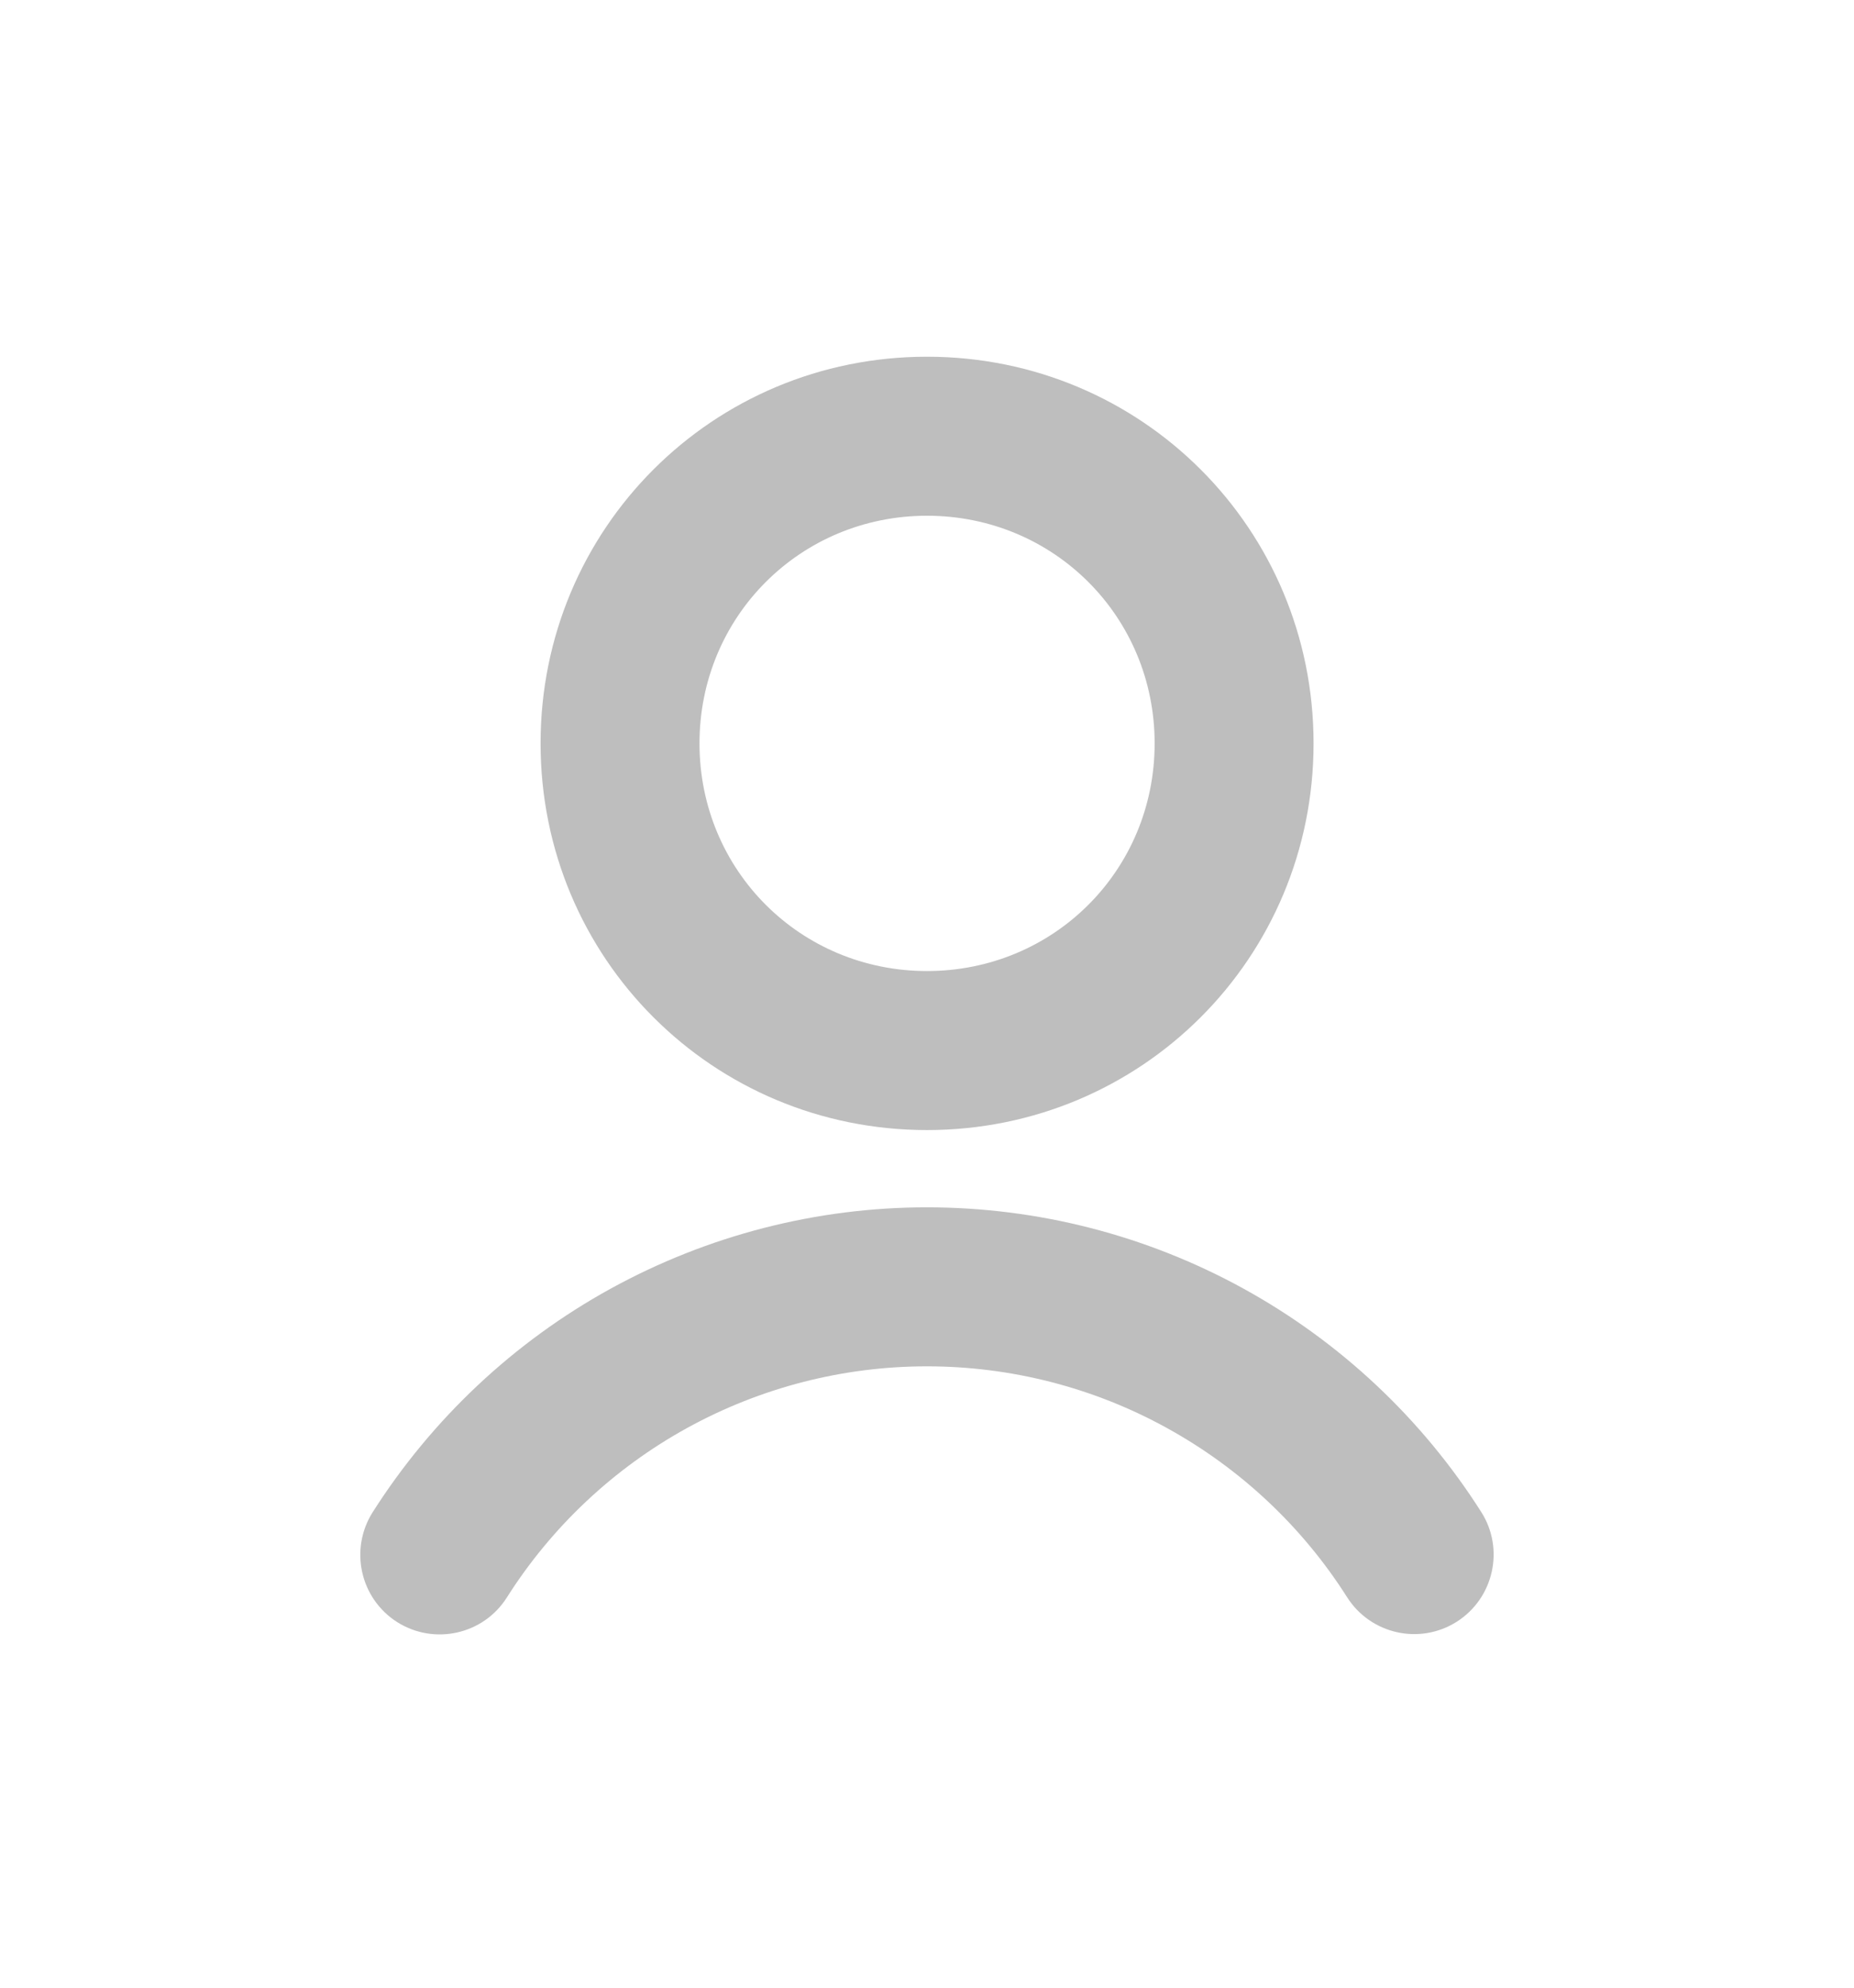 <svg width="14" height="15" viewBox="0 0 14 15" fill="none" xmlns="http://www.w3.org/2000/svg">
<g clip-path="url(#clip0_12624_6261)">
<path fill-rule="evenodd" clip-rule="evenodd" d="M8.719 5.61C8.719 6.567 7.958 7.328 7 7.328C6.043 7.328 5.282 6.567 5.282 5.61C5.282 4.653 6.044 3.892 7 3.892C7.957 3.892 8.719 4.653 8.719 5.61ZM7 8.528C8.62 8.528 9.919 7.23 9.919 5.61C9.919 3.99 8.62 2.692 7 2.692C5.381 2.692 4.082 3.99 4.082 5.61C4.082 7.23 5.381 8.528 7 8.528ZM6.999 10.311C7.632 10.311 8.255 10.47 8.809 10.775C9.364 11.08 9.833 11.519 10.172 12.053C10.35 12.333 10.721 12.416 11.001 12.238C11.28 12.06 11.363 11.689 11.185 11.41C10.737 10.705 10.119 10.125 9.387 9.723C8.655 9.321 7.834 9.111 6.999 9.111C6.164 9.111 5.343 9.323 4.611 9.725C3.88 10.127 3.262 10.708 2.814 11.412C2.637 11.692 2.719 12.063 2.999 12.241C3.279 12.418 3.65 12.335 3.827 12.056C4.166 11.521 4.635 11.081 5.189 10.776C5.744 10.471 6.366 10.311 6.999 10.311Z" fill="#BEBEBE"/>
</g>
<defs>
<clipPath id="clip0_12624_6261">
<rect width="14" height="14" fill="white" transform="translate(0 0.5)"/>
</clipPath>
</defs>
</svg>
